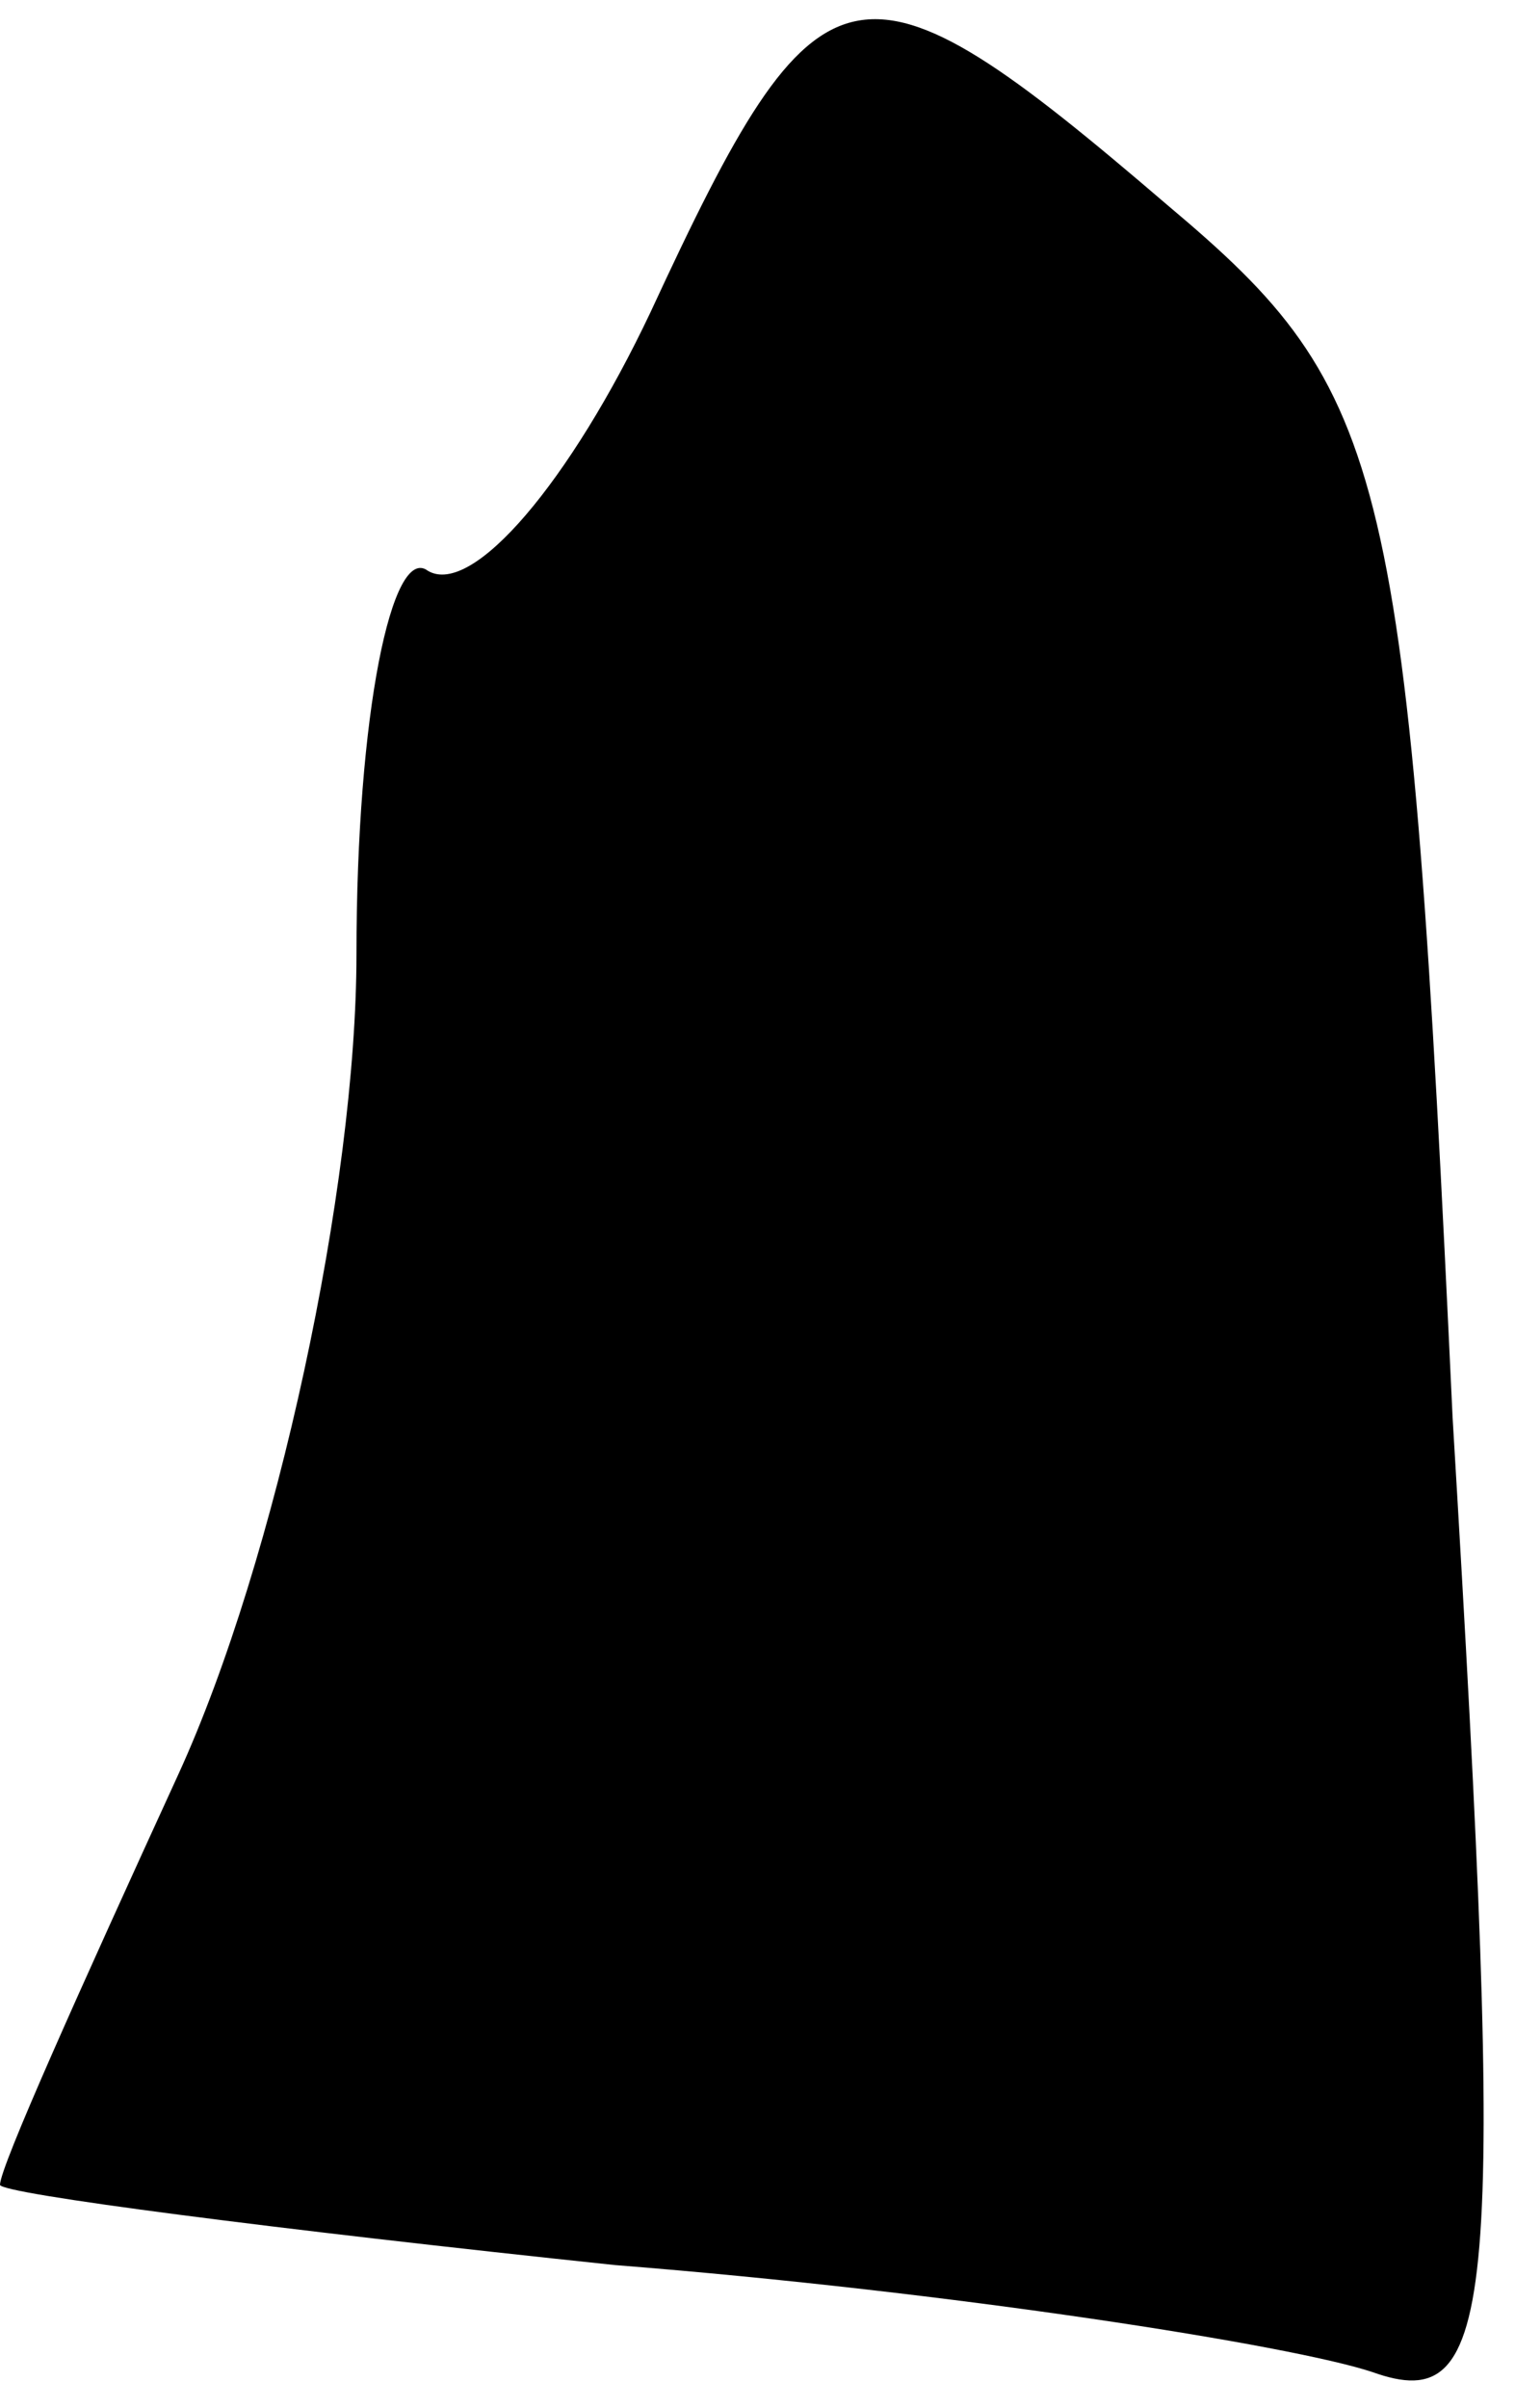 <?xml version="1.0" standalone="no"?>
<!DOCTYPE svg PUBLIC "-//W3C//DTD SVG 20010904//EN"
 "http://www.w3.org/TR/2001/REC-SVG-20010904/DTD/svg10.dtd">
<svg version="1.0" xmlns="http://www.w3.org/2000/svg"
 width="17pt" height="27pt" viewBox="0 0 17 27"
 preserveAspectRatio="xMidYMid meet">
<g transform="translate(0,27) scale(0.1,-0.1)"
fill="#000000" stroke="none">
<path fill="#000000" stroke="none" d="M73 235 c-9 -19 -20 -32 -25 -29 -4 3
-8 -16 -8 -43 0 -26 -9 -68 -20 -92 -11 -24 -20 -44 -20 -46 0 -1 31 -5 69 -9
38 -3 76 -9 85 -12 14 -5 15 7 9 107 -5 107 -7 115 -32 136 -35 30 -39 29 -58
-12z"/>
</g>
</svg>
